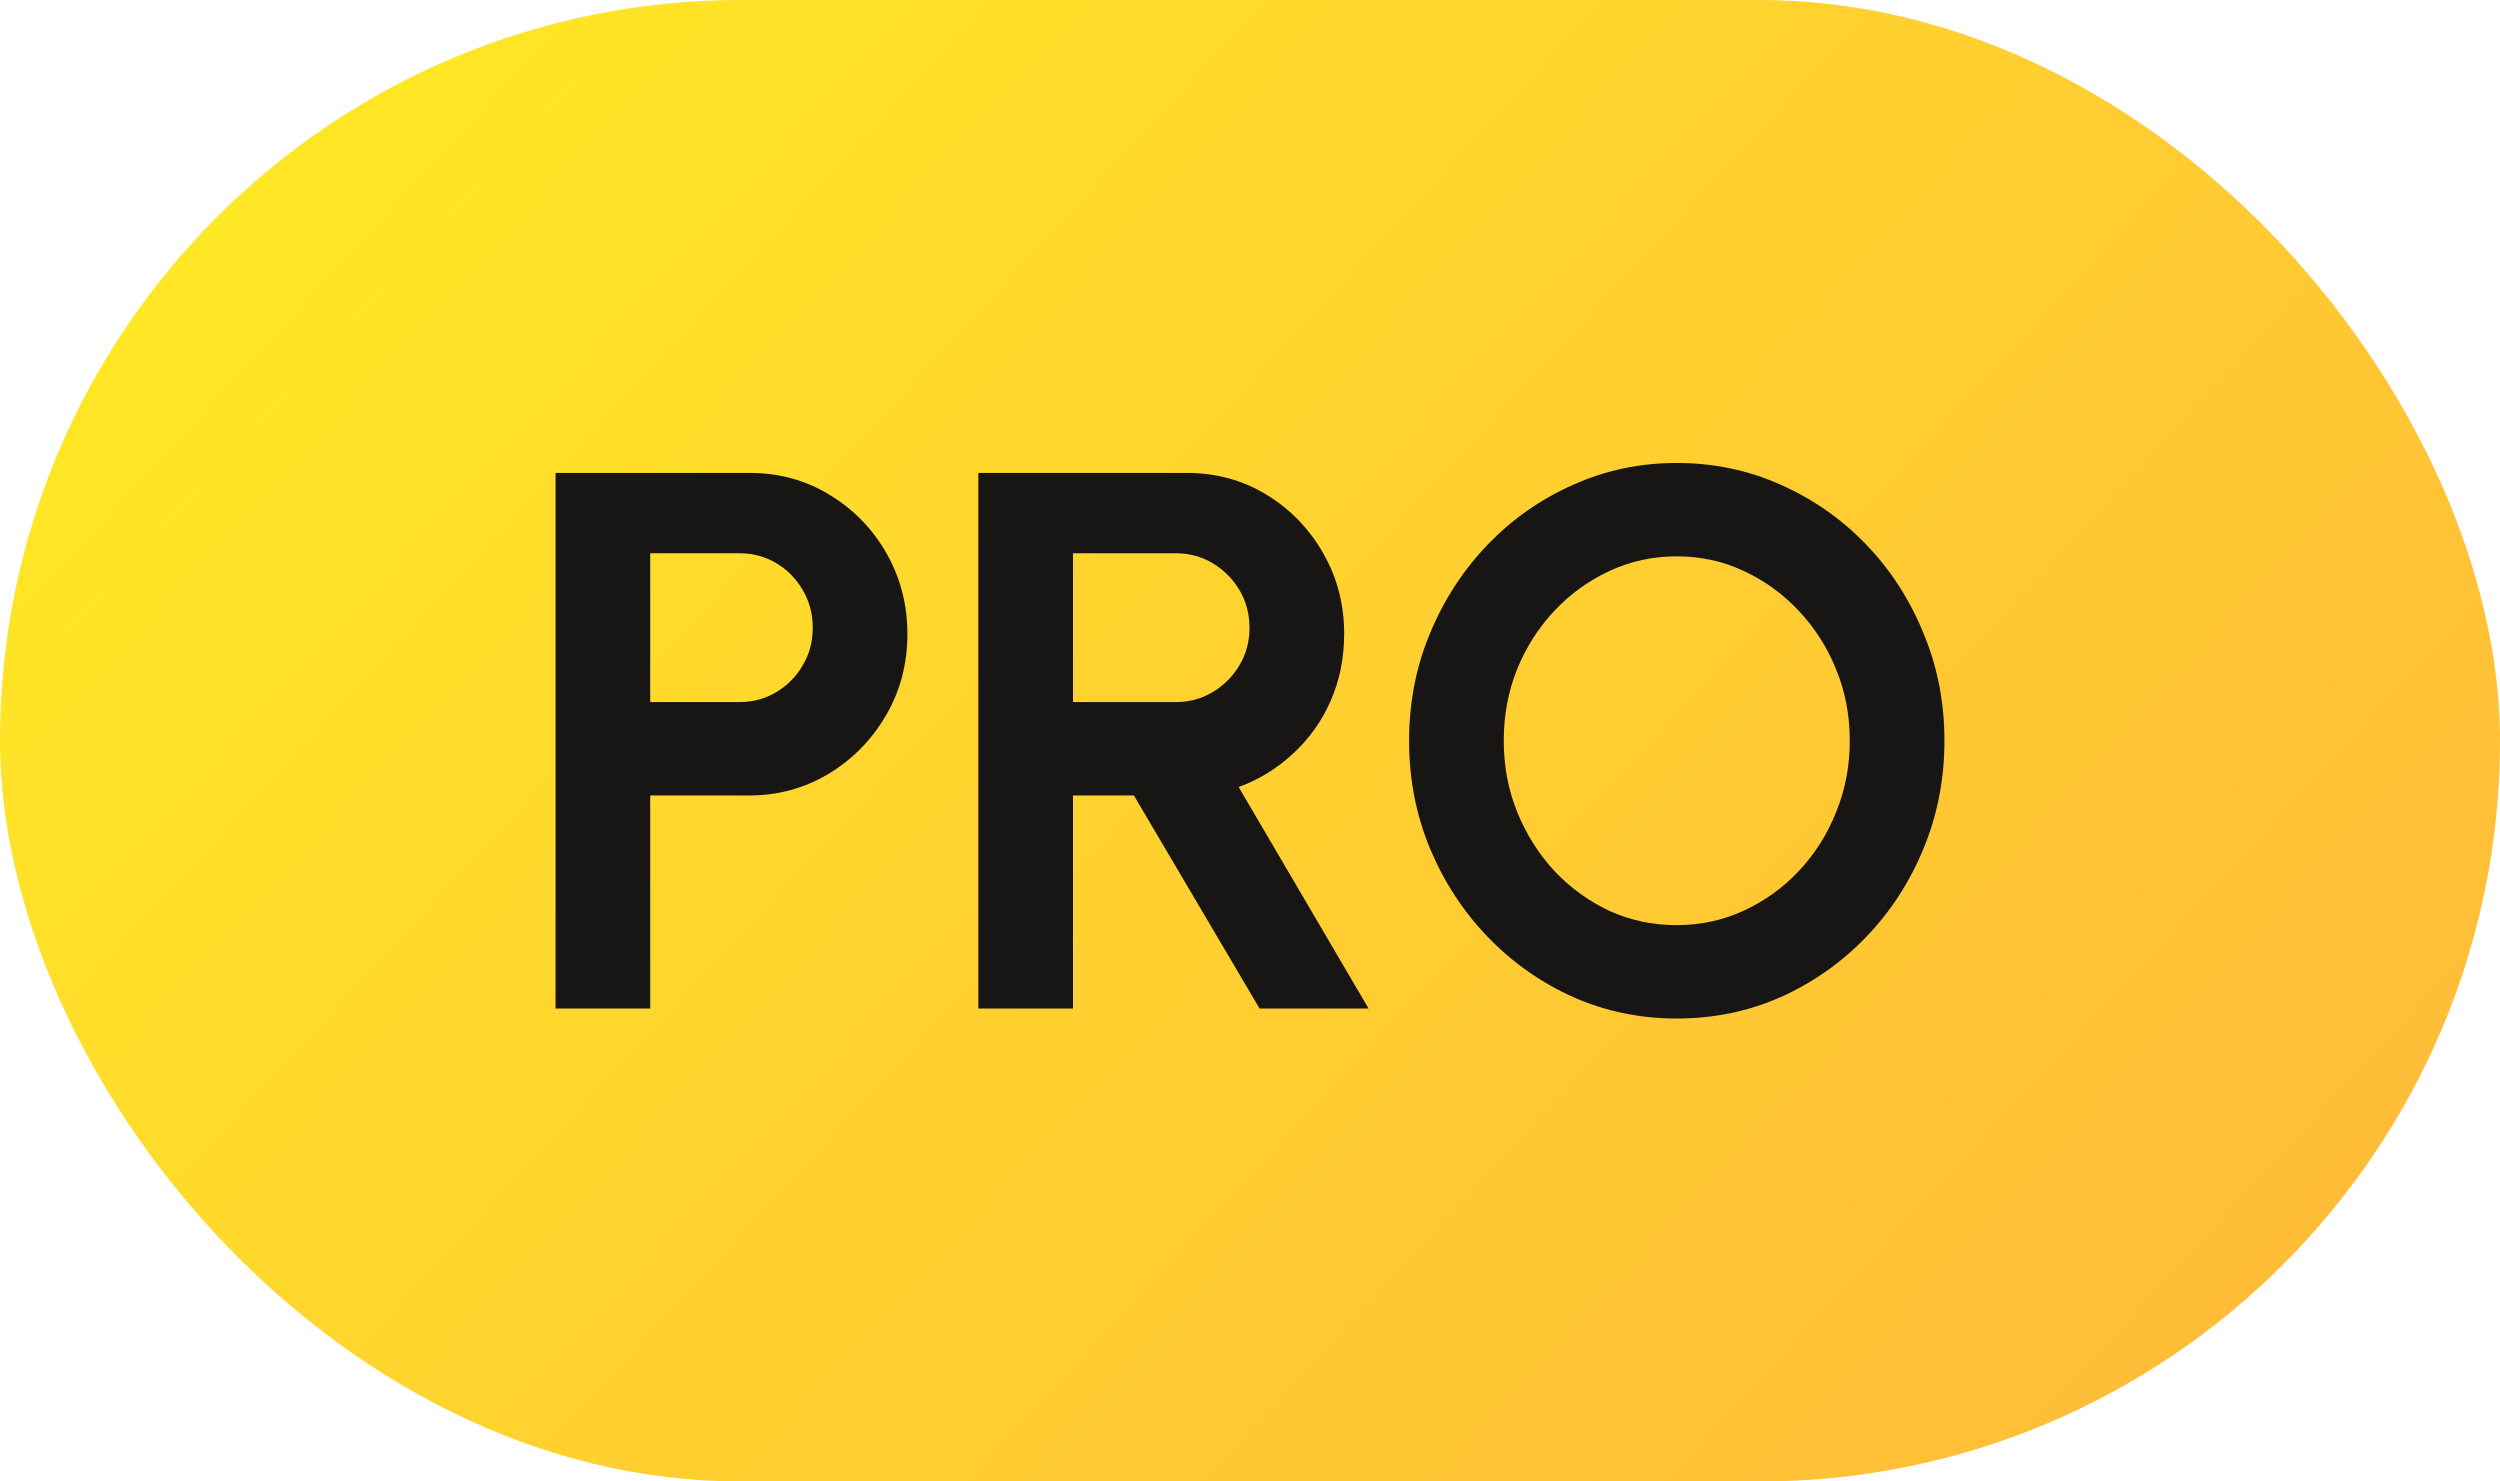 <svg width="54" height="32" viewBox="0 0 54 32" fill="none" xmlns="http://www.w3.org/2000/svg">
<rect width="54" height="32" rx="16" fill="url(#paint0_linear_12_71)"/>
<path d="M12 21.785V10.215H16.19C16.826 10.215 17.402 10.372 17.916 10.686C18.435 11 18.846 11.421 19.148 11.95C19.449 12.479 19.6 13.061 19.6 13.694C19.6 14.344 19.444 14.934 19.131 15.463C18.824 15.986 18.41 16.405 17.891 16.719C17.371 17.027 16.804 17.182 16.19 17.182H14.045V21.785H12ZM14.045 15.165H15.972C16.262 15.165 16.528 15.094 16.768 14.95C17.008 14.807 17.198 14.614 17.338 14.372C17.483 14.13 17.555 13.86 17.555 13.562C17.555 13.259 17.483 12.986 17.338 12.744C17.198 12.501 17.008 12.309 16.768 12.165C16.528 12.022 16.262 11.95 15.972 11.95H14.045V15.165Z" fill="#181614"/>
<path d="M21.132 21.785V10.215H25.632C26.269 10.215 26.844 10.372 27.358 10.686C27.872 11 28.28 11.421 28.581 11.95C28.883 12.474 29.034 13.055 29.034 13.694C29.034 14.218 28.936 14.7 28.741 15.14C28.551 15.576 28.282 15.953 27.936 16.273C27.595 16.592 27.202 16.835 26.755 17L29.562 21.785H27.207L24.492 17.182H23.177V21.785H21.132ZM23.177 15.165H25.397C25.688 15.165 25.953 15.094 26.193 14.95C26.433 14.807 26.626 14.614 26.771 14.372C26.917 14.13 26.989 13.86 26.989 13.562C26.989 13.259 26.917 12.986 26.771 12.744C26.626 12.501 26.433 12.309 26.193 12.165C25.953 12.022 25.688 11.95 25.397 11.95H23.177V15.165Z" fill="#181614"/>
<path d="M36.218 22C35.425 22 34.679 21.846 33.981 21.537C33.283 21.223 32.668 20.791 32.138 20.24C31.607 19.689 31.191 19.052 30.889 18.331C30.587 17.603 30.436 16.826 30.436 16C30.436 15.174 30.587 14.399 30.889 13.678C31.191 12.95 31.607 12.311 32.138 11.76C32.668 11.209 33.283 10.78 33.981 10.471C34.679 10.157 35.425 10 36.218 10C37.017 10 37.766 10.157 38.464 10.471C39.162 10.78 39.777 11.209 40.307 11.76C40.838 12.311 41.251 12.95 41.547 13.678C41.849 14.399 42 15.174 42 16C42 16.826 41.849 17.603 41.547 18.331C41.251 19.052 40.838 19.689 40.307 20.24C39.777 20.791 39.162 21.223 38.464 21.537C37.766 21.846 37.017 22 36.218 22ZM36.218 19.983C36.732 19.983 37.215 19.879 37.668 19.669C38.12 19.46 38.517 19.174 38.858 18.81C39.204 18.441 39.472 18.017 39.662 17.537C39.858 17.058 39.955 16.546 39.955 16C39.955 15.454 39.858 14.942 39.662 14.463C39.467 13.978 39.196 13.554 38.849 13.19C38.509 12.826 38.112 12.54 37.66 12.331C37.213 12.121 36.732 12.017 36.218 12.017C35.704 12.017 35.221 12.121 34.769 12.331C34.316 12.54 33.917 12.829 33.57 13.198C33.23 13.562 32.962 13.983 32.766 14.463C32.576 14.942 32.481 15.454 32.481 16C32.481 16.551 32.579 17.066 32.774 17.546C32.97 18.025 33.238 18.449 33.579 18.818C33.925 19.182 34.322 19.468 34.769 19.678C35.221 19.881 35.704 19.983 36.218 19.983Z" fill="#181614"/>
<defs>
<linearGradient id="paint0_linear_12_71" x1="9.161" y1="-3.5" x2="48.143" y2="32.465" gradientUnits="userSpaceOnUse">
<stop stop-color="#FFE924"/>
<stop offset="0.49" stop-color="#FFD12F"/>
<stop offset="1" stop-color="#FFBB38"/>
</linearGradient>
</defs>
</svg>
